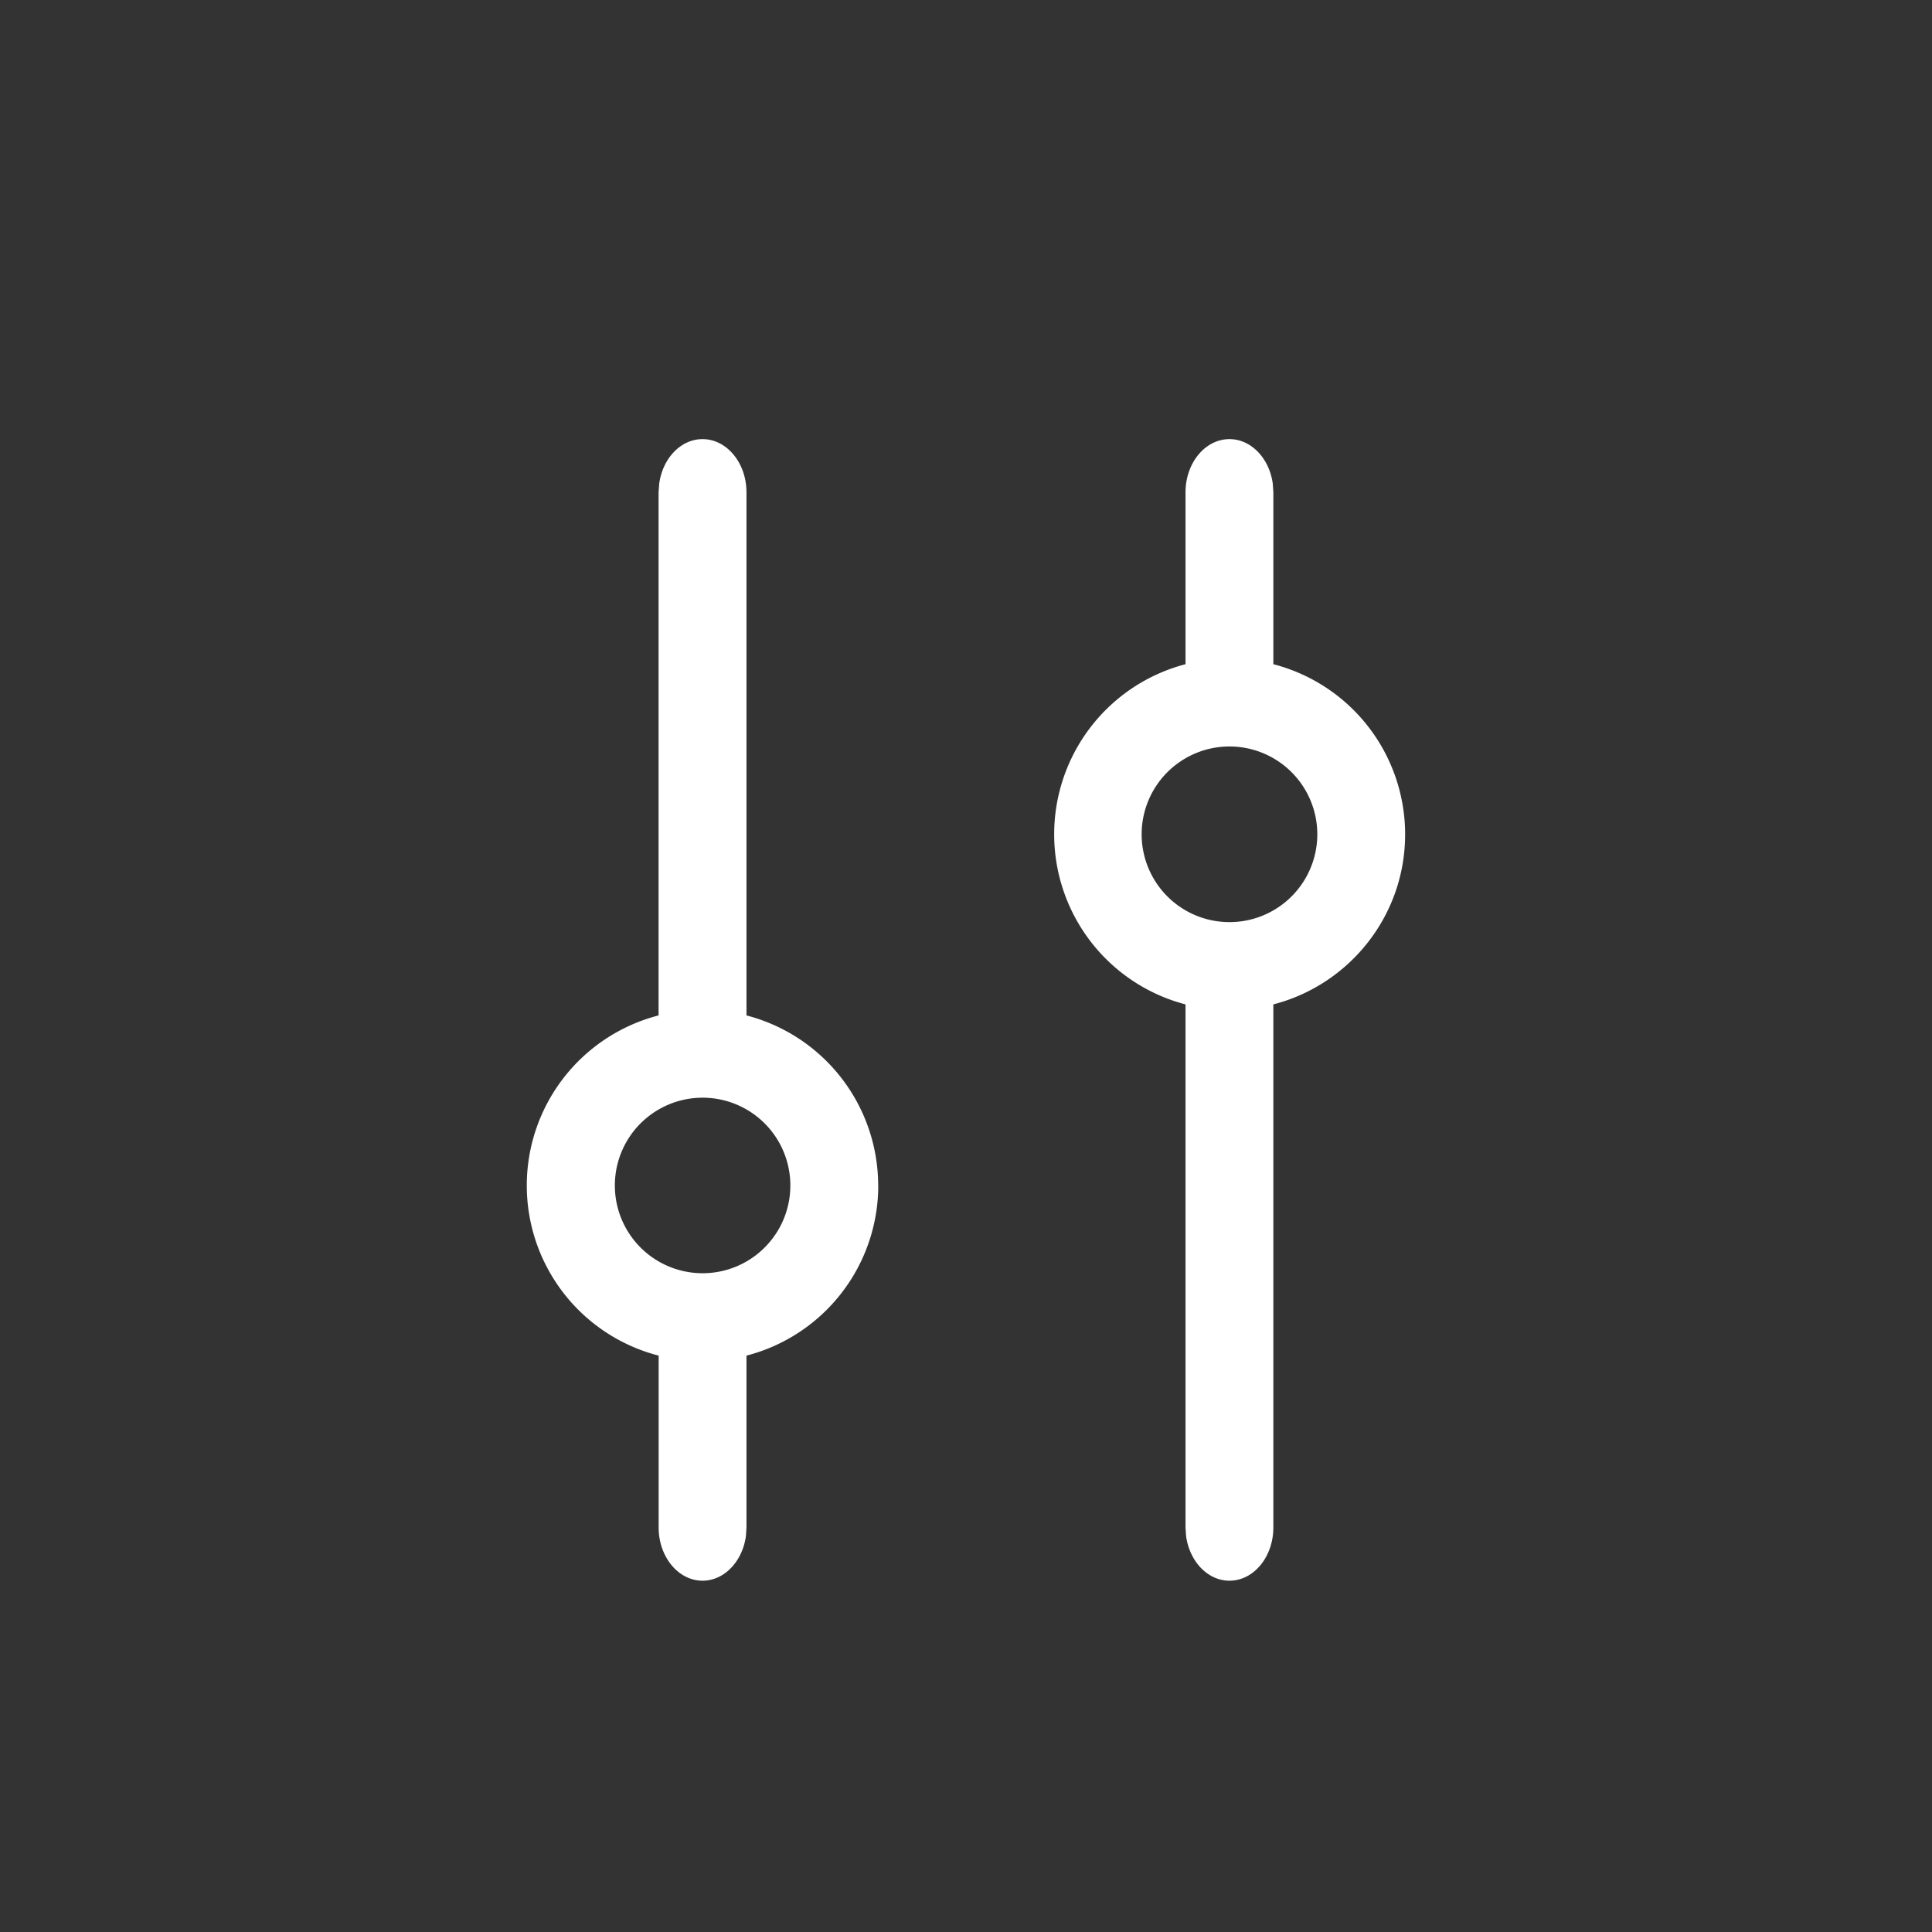 <svg xmlns="http://www.w3.org/2000/svg" width="24" height="24" viewBox="0 0 24 24"><rect x="0" y="0" width="24" height="24" fill="#333333" stroke="none"/><path fill="#FFF" fill-rule="evenodd" d="M10.91 14.727a2.183 2.183 0 01-1.637 2.113v2.135l-.007.107c-.043.314-.268.554-.539.554-.301 0-.545-.296-.545-.661V16.84a2.182 2.182 0 01-.001-4.226V6.116l.008-.107c.042-.314.267-.554.538-.554.302 0 .546.296.546.661v6.498a2.184 2.184 0 011.636 2.113zm-1.092 0a1.09 1.09 0 10-2.18-.002 1.09 1.09 0 002.18.003zm7.637-4.363c0 1.016-.696 1.87-1.637 2.113v6.498c0 .365-.244.661-.545.661-.271 0-.496-.24-.539-.554l-.007-.107v-6.498a2.184 2.184 0 010-4.226V6.116c0-.365.244-.661.546-.661.27 0 .496.24.538.554l.007.107v2.135a2.183 2.183 0 011.637 2.113zm-1.091 0a1.091 1.091 0 10-2.182 0 1.091 1.091 0 002.182 0z"/></svg>